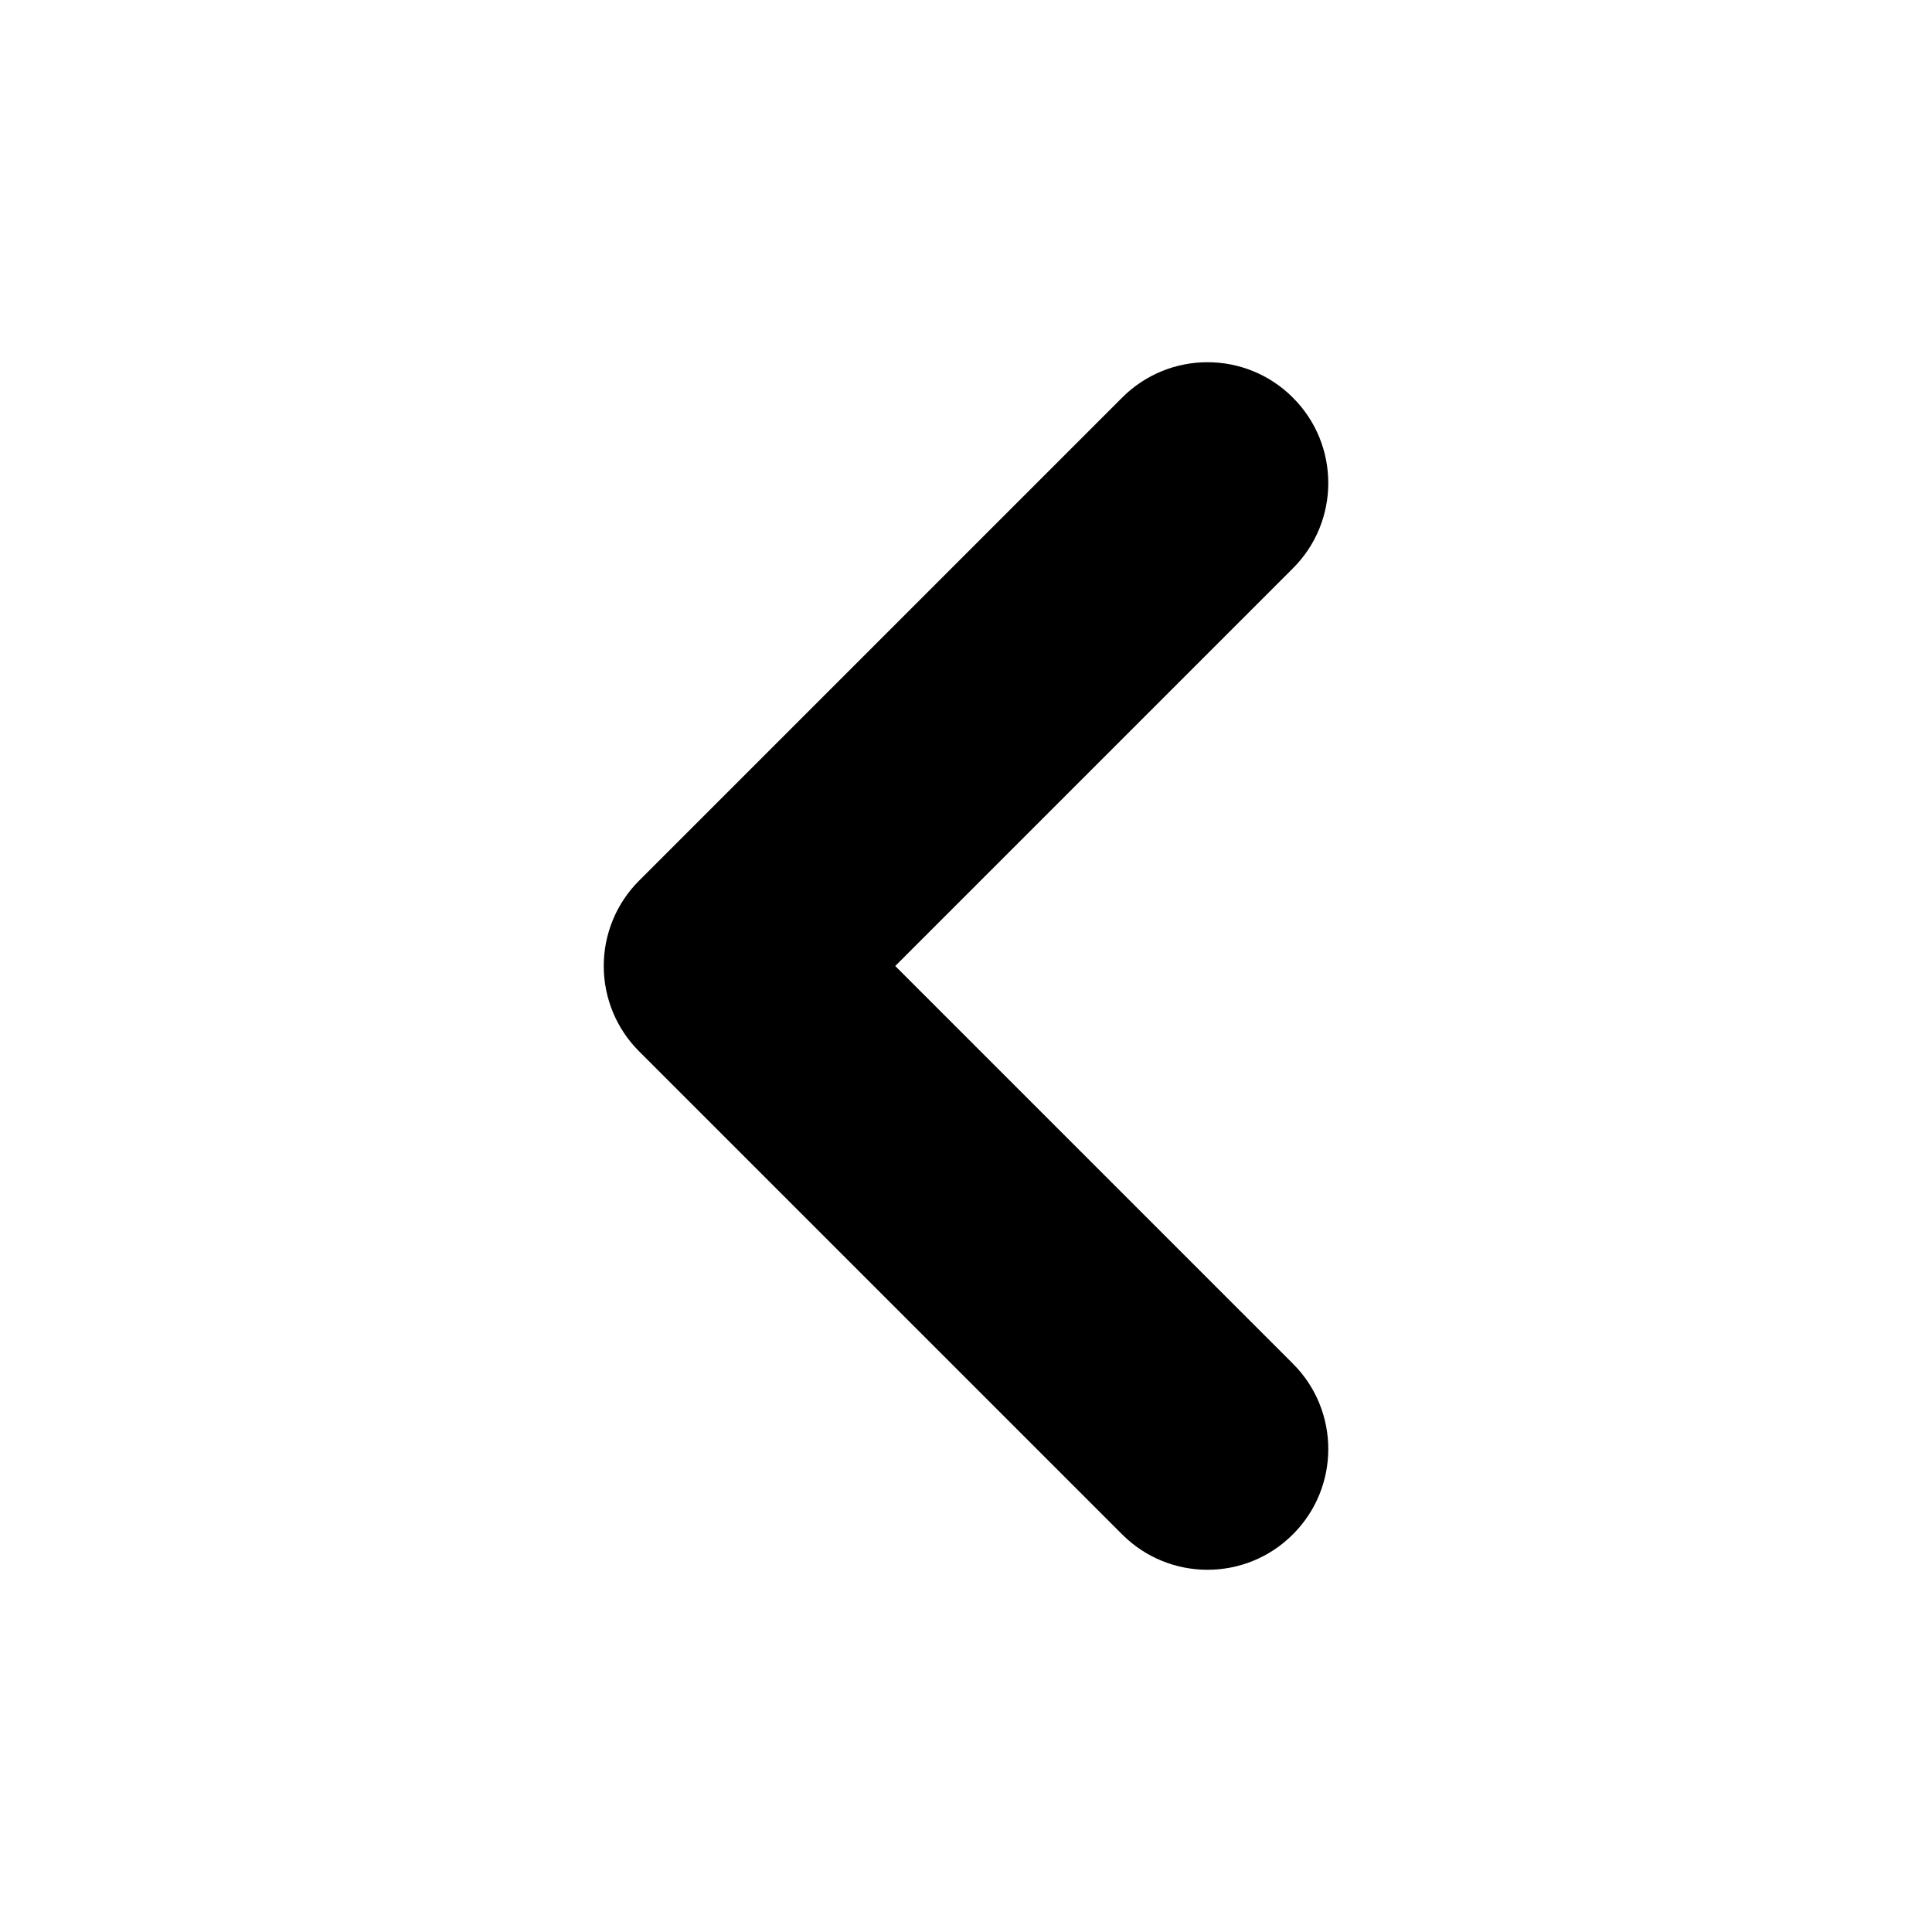 <svg fill="none" height="16" viewBox="0 0 16 16" width="16" xmlns="http://www.w3.org/2000/svg">
	<path clip-rule="evenodd"
				d="M10.707 3.293C10.317 2.902 9.683 2.902 9.293 3.293L5.293 7.293C5.105 7.48 5 7.735 5 8C5 8.265 5.105 8.52 5.293 8.707L9.293 12.707C9.683 13.098 10.317 13.098 10.707 12.707C11.098 12.317 11.098 11.683 10.707 11.293L7.414 8L10.707 4.707C11.098 4.317 11.098 3.683 10.707 3.293Z"
				fill="black"
				fill-rule="evenodd"/>
</svg>
